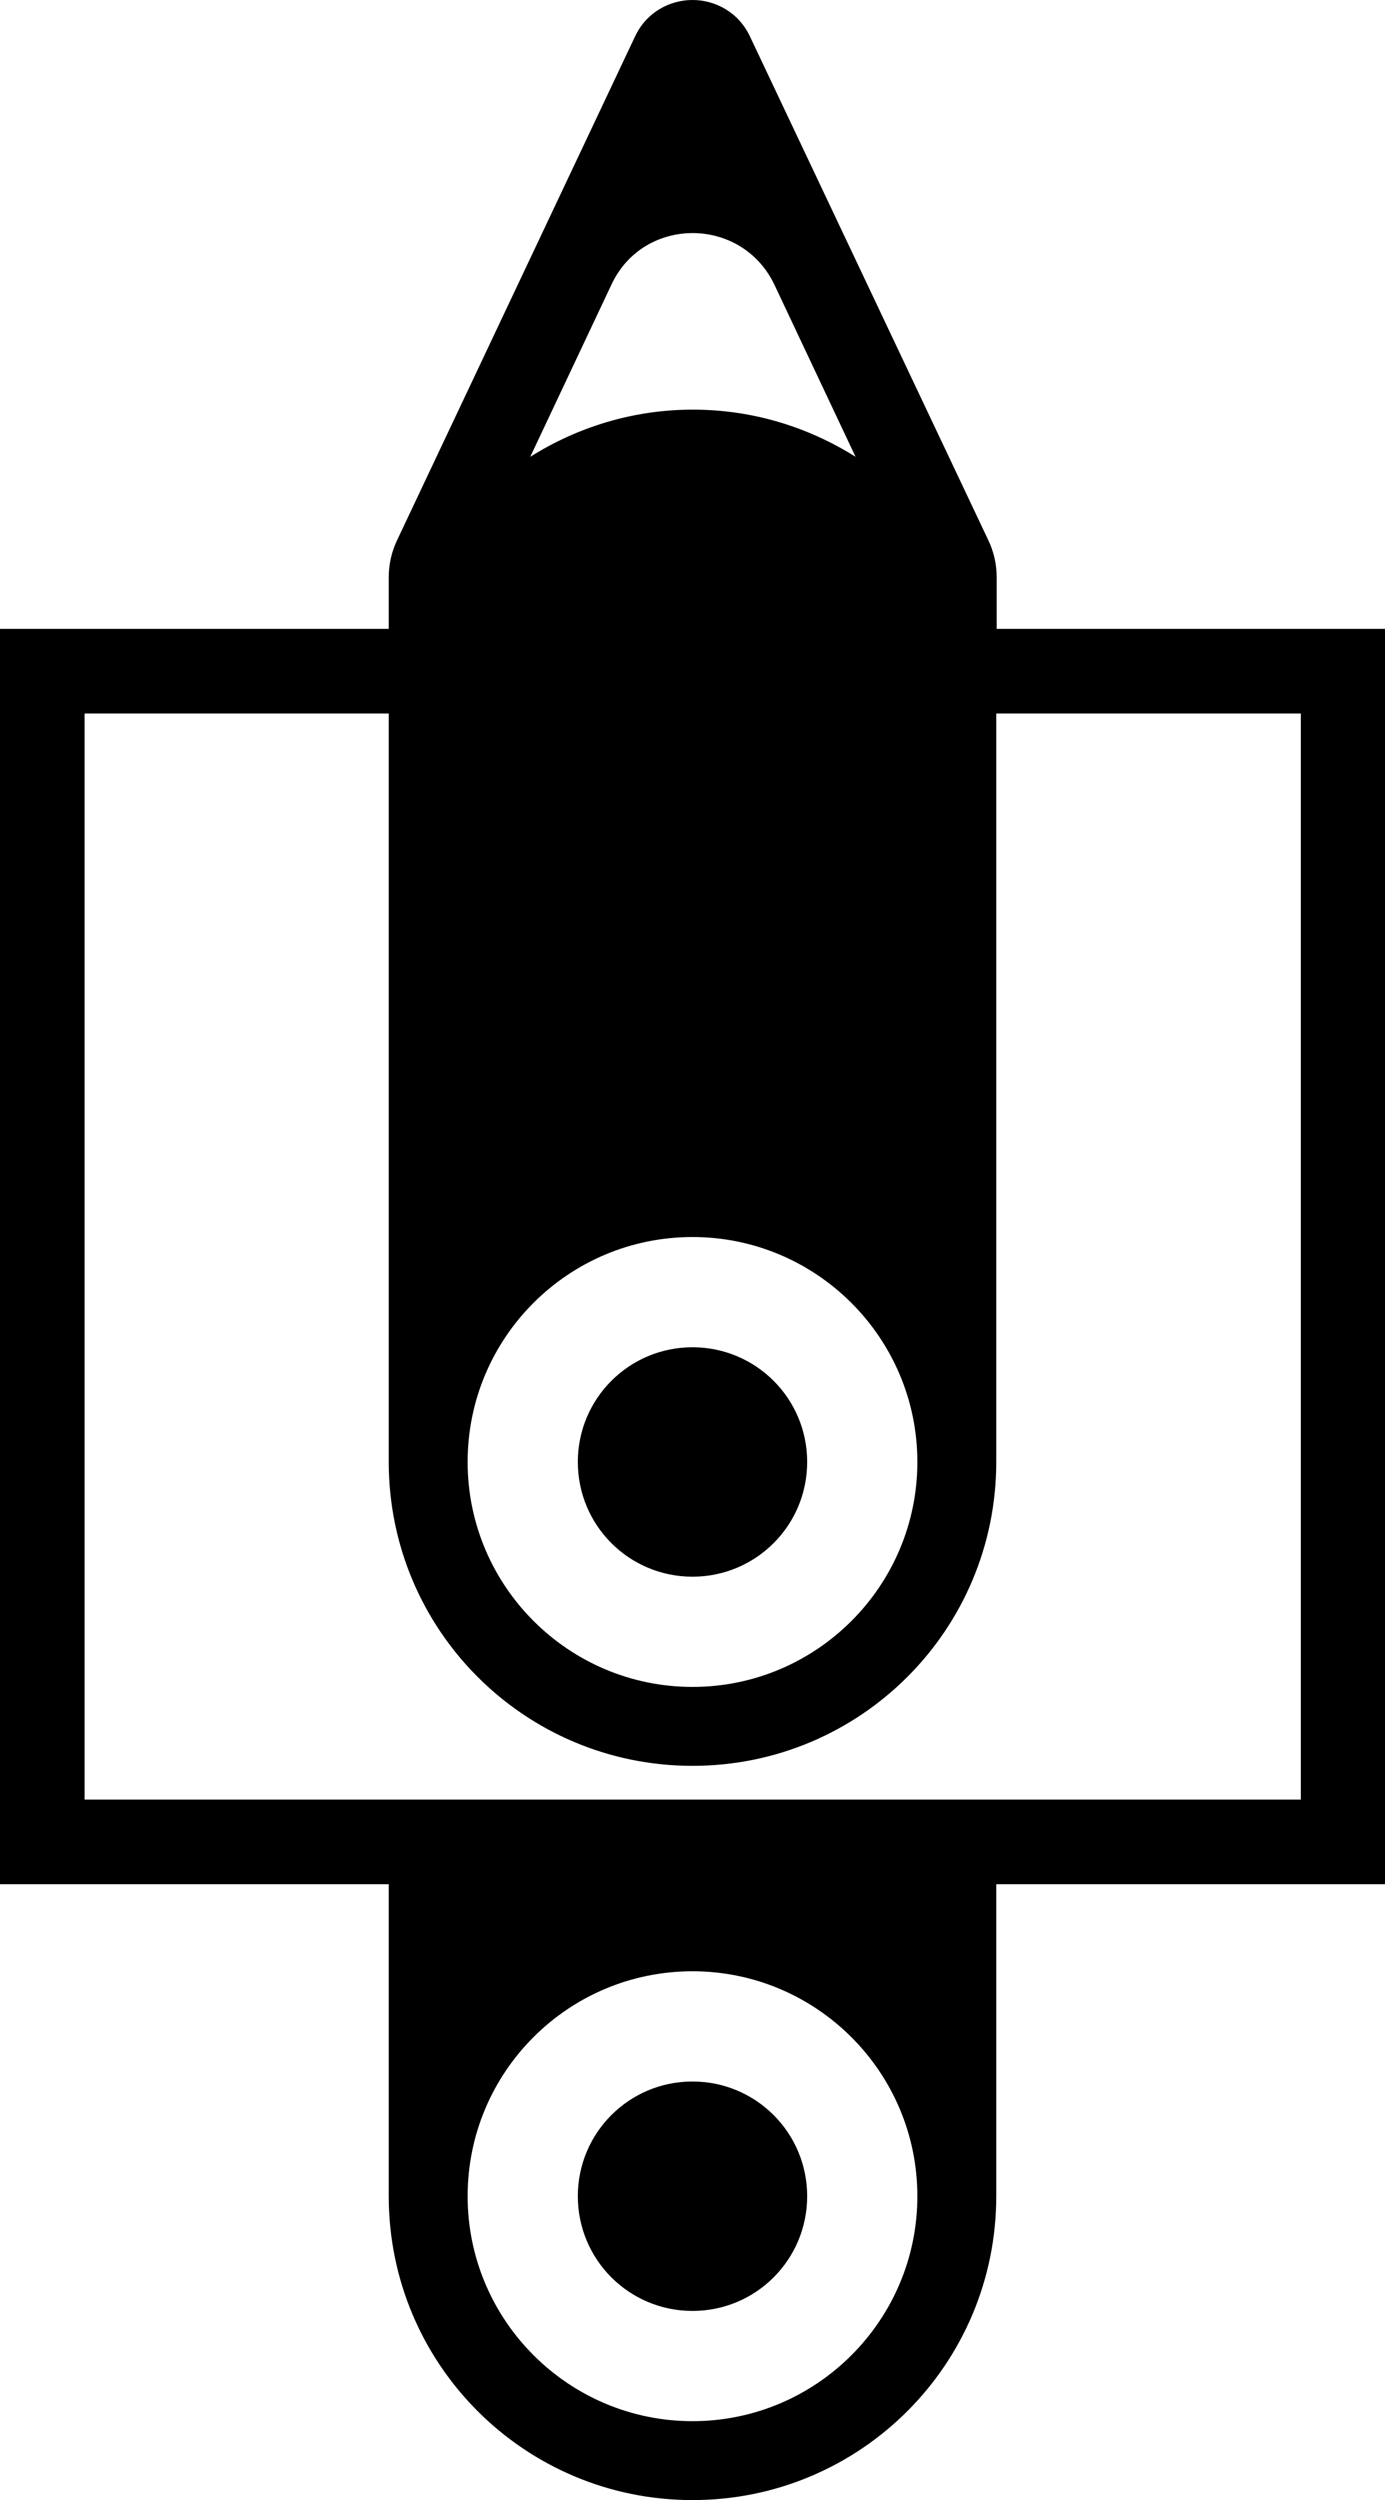<svg xmlns="http://www.w3.org/2000/svg" width="340.6" viewBox="0 0 340.6 614.6" height="614.6"><path d="M319.8 175.4H245v184c0 41.3-33.4 74.7-74.7 74.7s-74.7-33.4-74.7-74.7v-184H20.8v267h299.1v-267zM150.4 69.9l-20 42.4c11.6-7.3 25.3-11.6 40-11.6s28.4 4.3 40 11.6l-20-42.4c-8.1-16.8-32.1-16.8-40 0M115 359.4c0 30.5 24.8 55.3 55.3 55.3s55.3-24.8 55.3-55.3-24.8-55.3-55.3-55.3-55.3 24.7-55.3 55.3m110.6 180.5c0-30.5-24.8-55.3-55.3-55.3S115 509.3 115 539.9c0 30.5 24.8 55.3 55.3 55.3s55.3-24.8 55.3-55.3m115-76.7H245v76.7c0 41.3-33.4 74.7-74.7 74.7s-74.7-33.4-74.7-74.7v-76.7H0V154.6h95.6v-12.7c0-3.2.7-6.3 2.1-9.2L156.2 8.9C159 3 164.7 0 170.3 0s11.3 3 14.1 8.9L243 132.7c1.4 2.9 2.1 6 2.1 9.2v12.7h95.6v308.6zm-170.3-75.6c15.6 0 28.2-12.6 28.2-28.2s-12.6-28.2-28.2-28.2-28.2 12.6-28.2 28.2 12.6 28.2 28.2 28.2m28.2 152.3c0 15.6-12.6 28.2-28.2 28.2s-28.2-12.6-28.2-28.2 12.6-28.2 28.2-28.2 28.2 12.6 28.2 28.2"></path></svg>